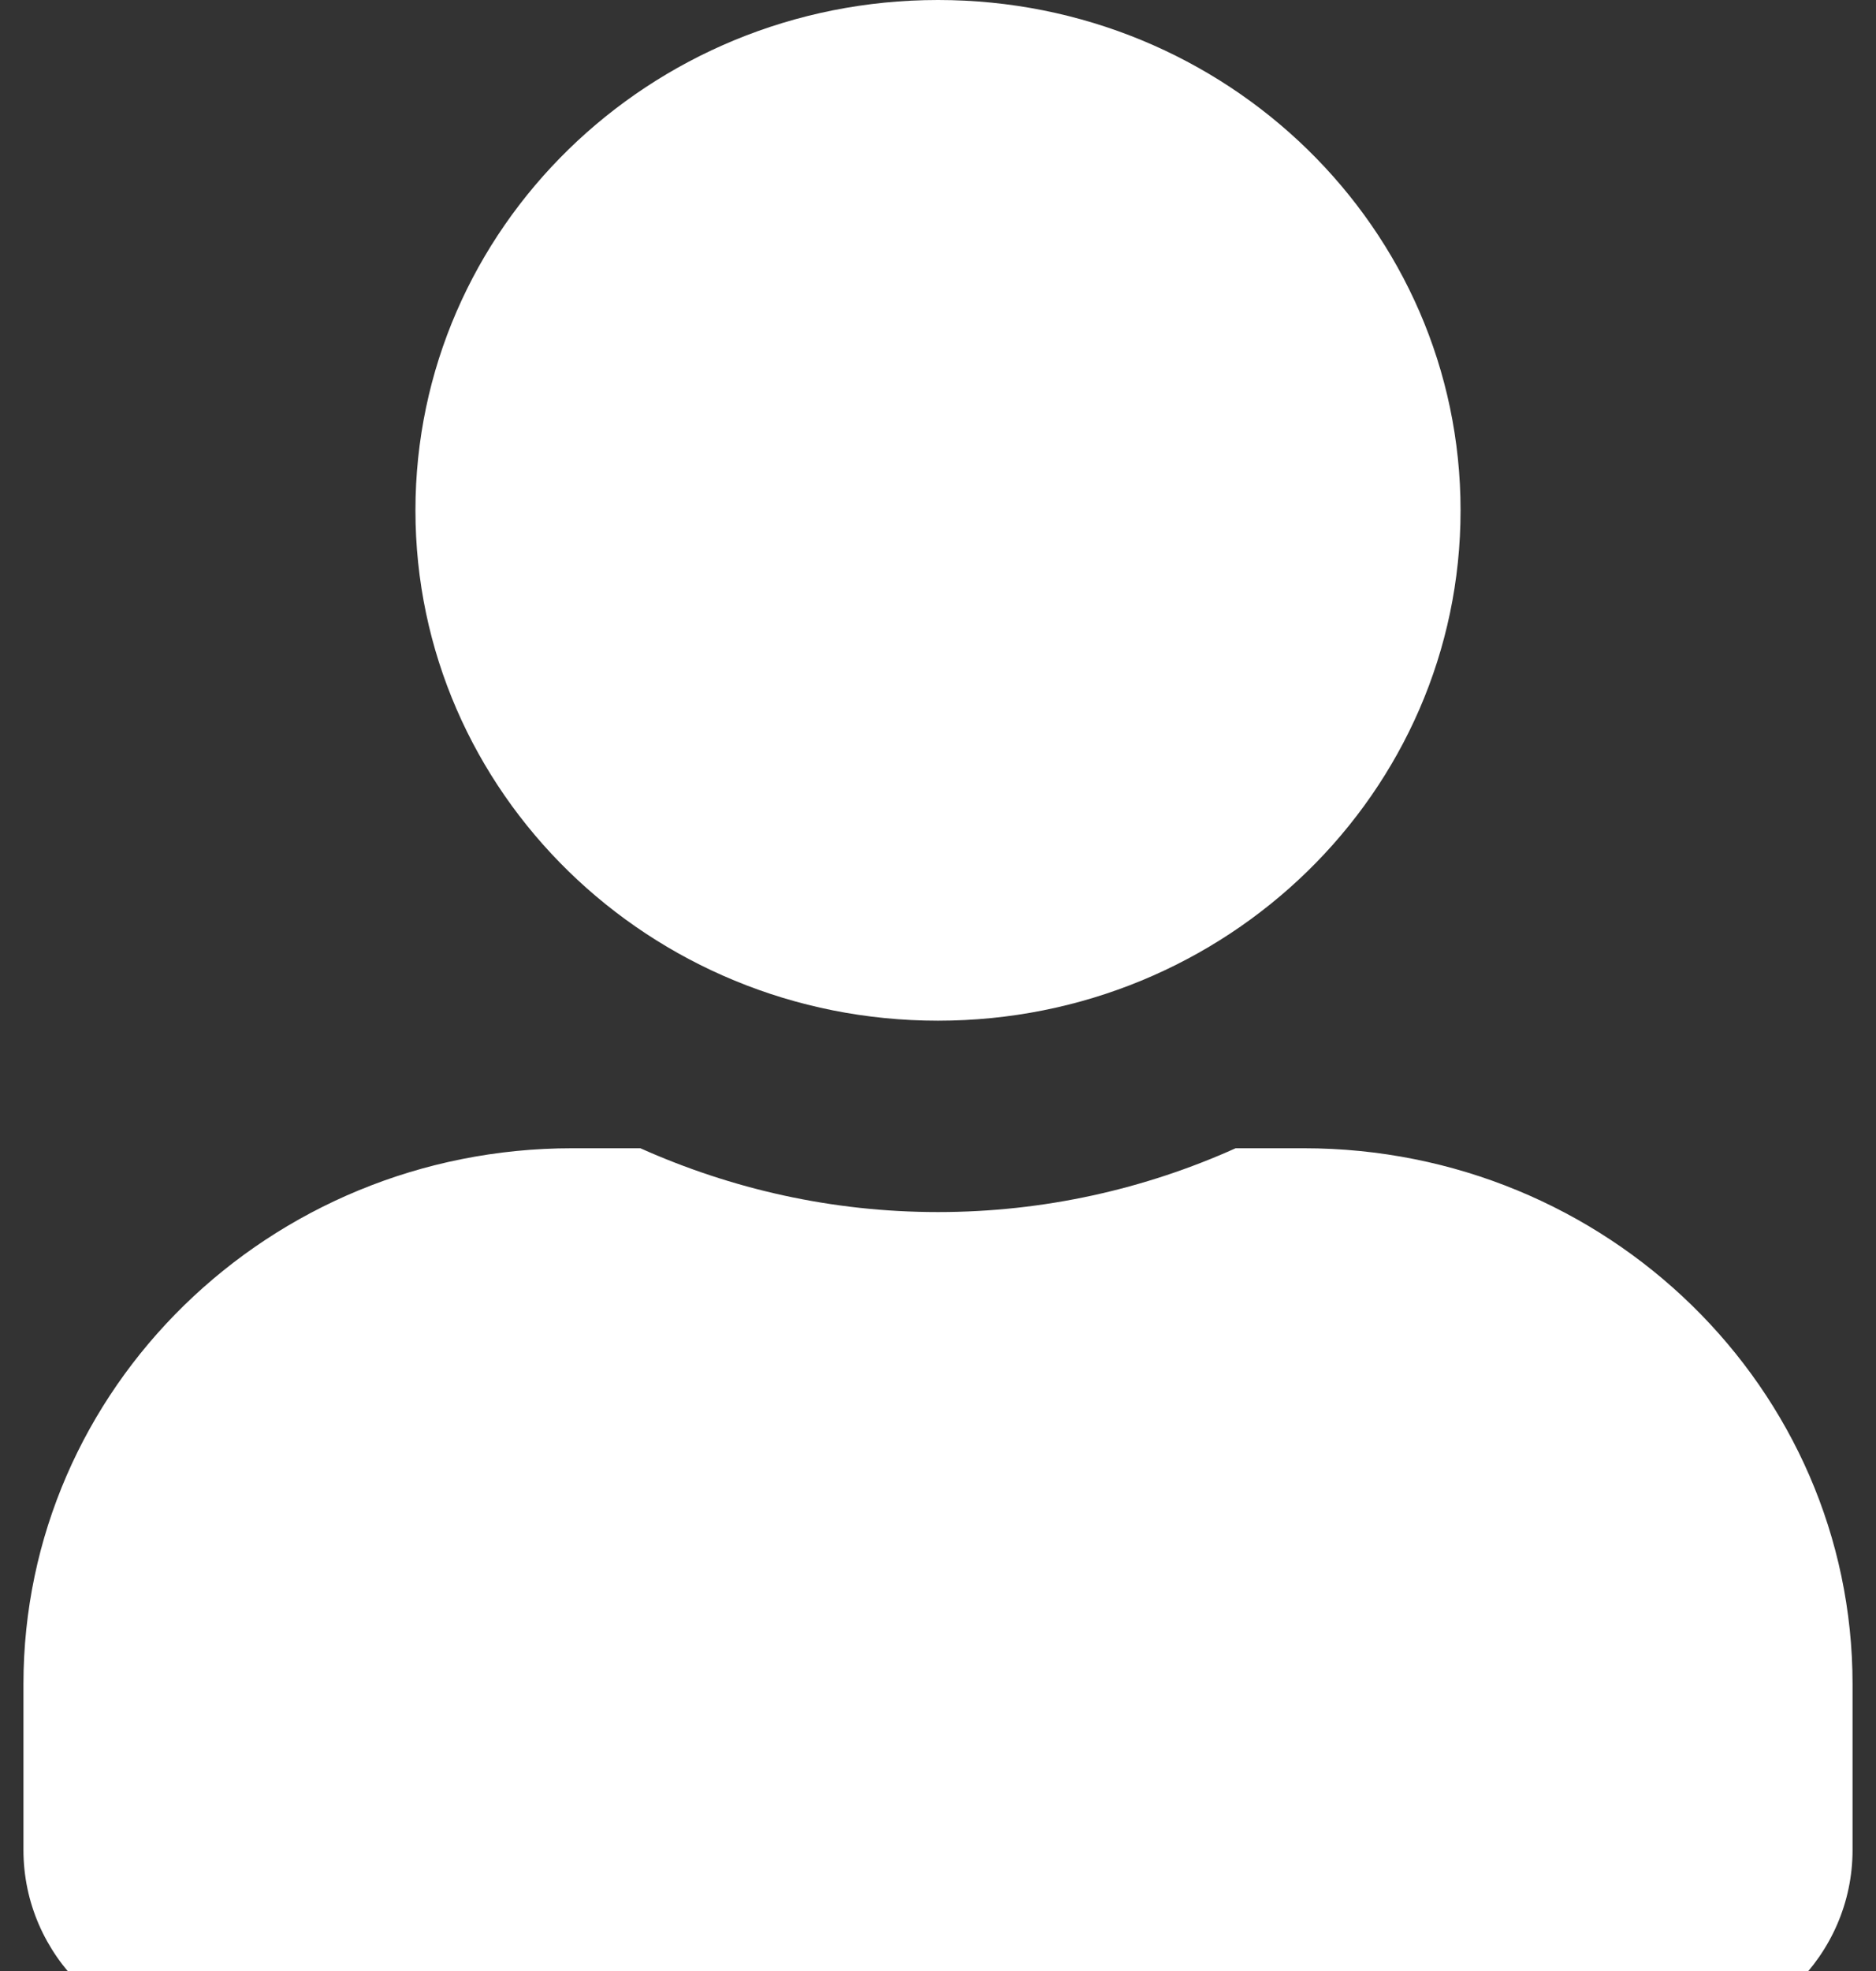 <svg xmlns="http://www.w3.org/2000/svg" width="20" height="21" viewBox="0 0 20 21" fill="none">
  <rect x="0" y="0" width="20" height="21" fill="#333333" stroke="none"/>
  <g clip-path="url(#clip0_6145_592)">
    <path d="M10 10.875C13.077 10.875 15.571 8.441 15.571 5.438C15.571 2.434 13.077 0 10 0C6.923 0 4.429 2.434 4.429 5.438C4.429 8.441 6.923 10.875 10 10.875ZM13.9 12.234H13.173C12.207 12.668 11.132 12.914 10 12.914C8.868 12.914 7.798 12.668 6.827 12.234H6.1C2.87 12.234 0.25 14.792 0.25 17.944V19.711C0.25 20.837 1.186 21.75 2.339 21.75H17.661C18.814 21.75 19.75 20.837 19.75 19.711V17.944C19.75 14.792 17.13 12.234 13.9 12.234Z" fill="white"/>
  </g>
  <defs>
    <clipPath id="clip0_6145_592">
      <rect width="19.5" height="21.75" fill="white" transform="translate(0.25)"/>
    </clipPath>
  </defs>
</svg>